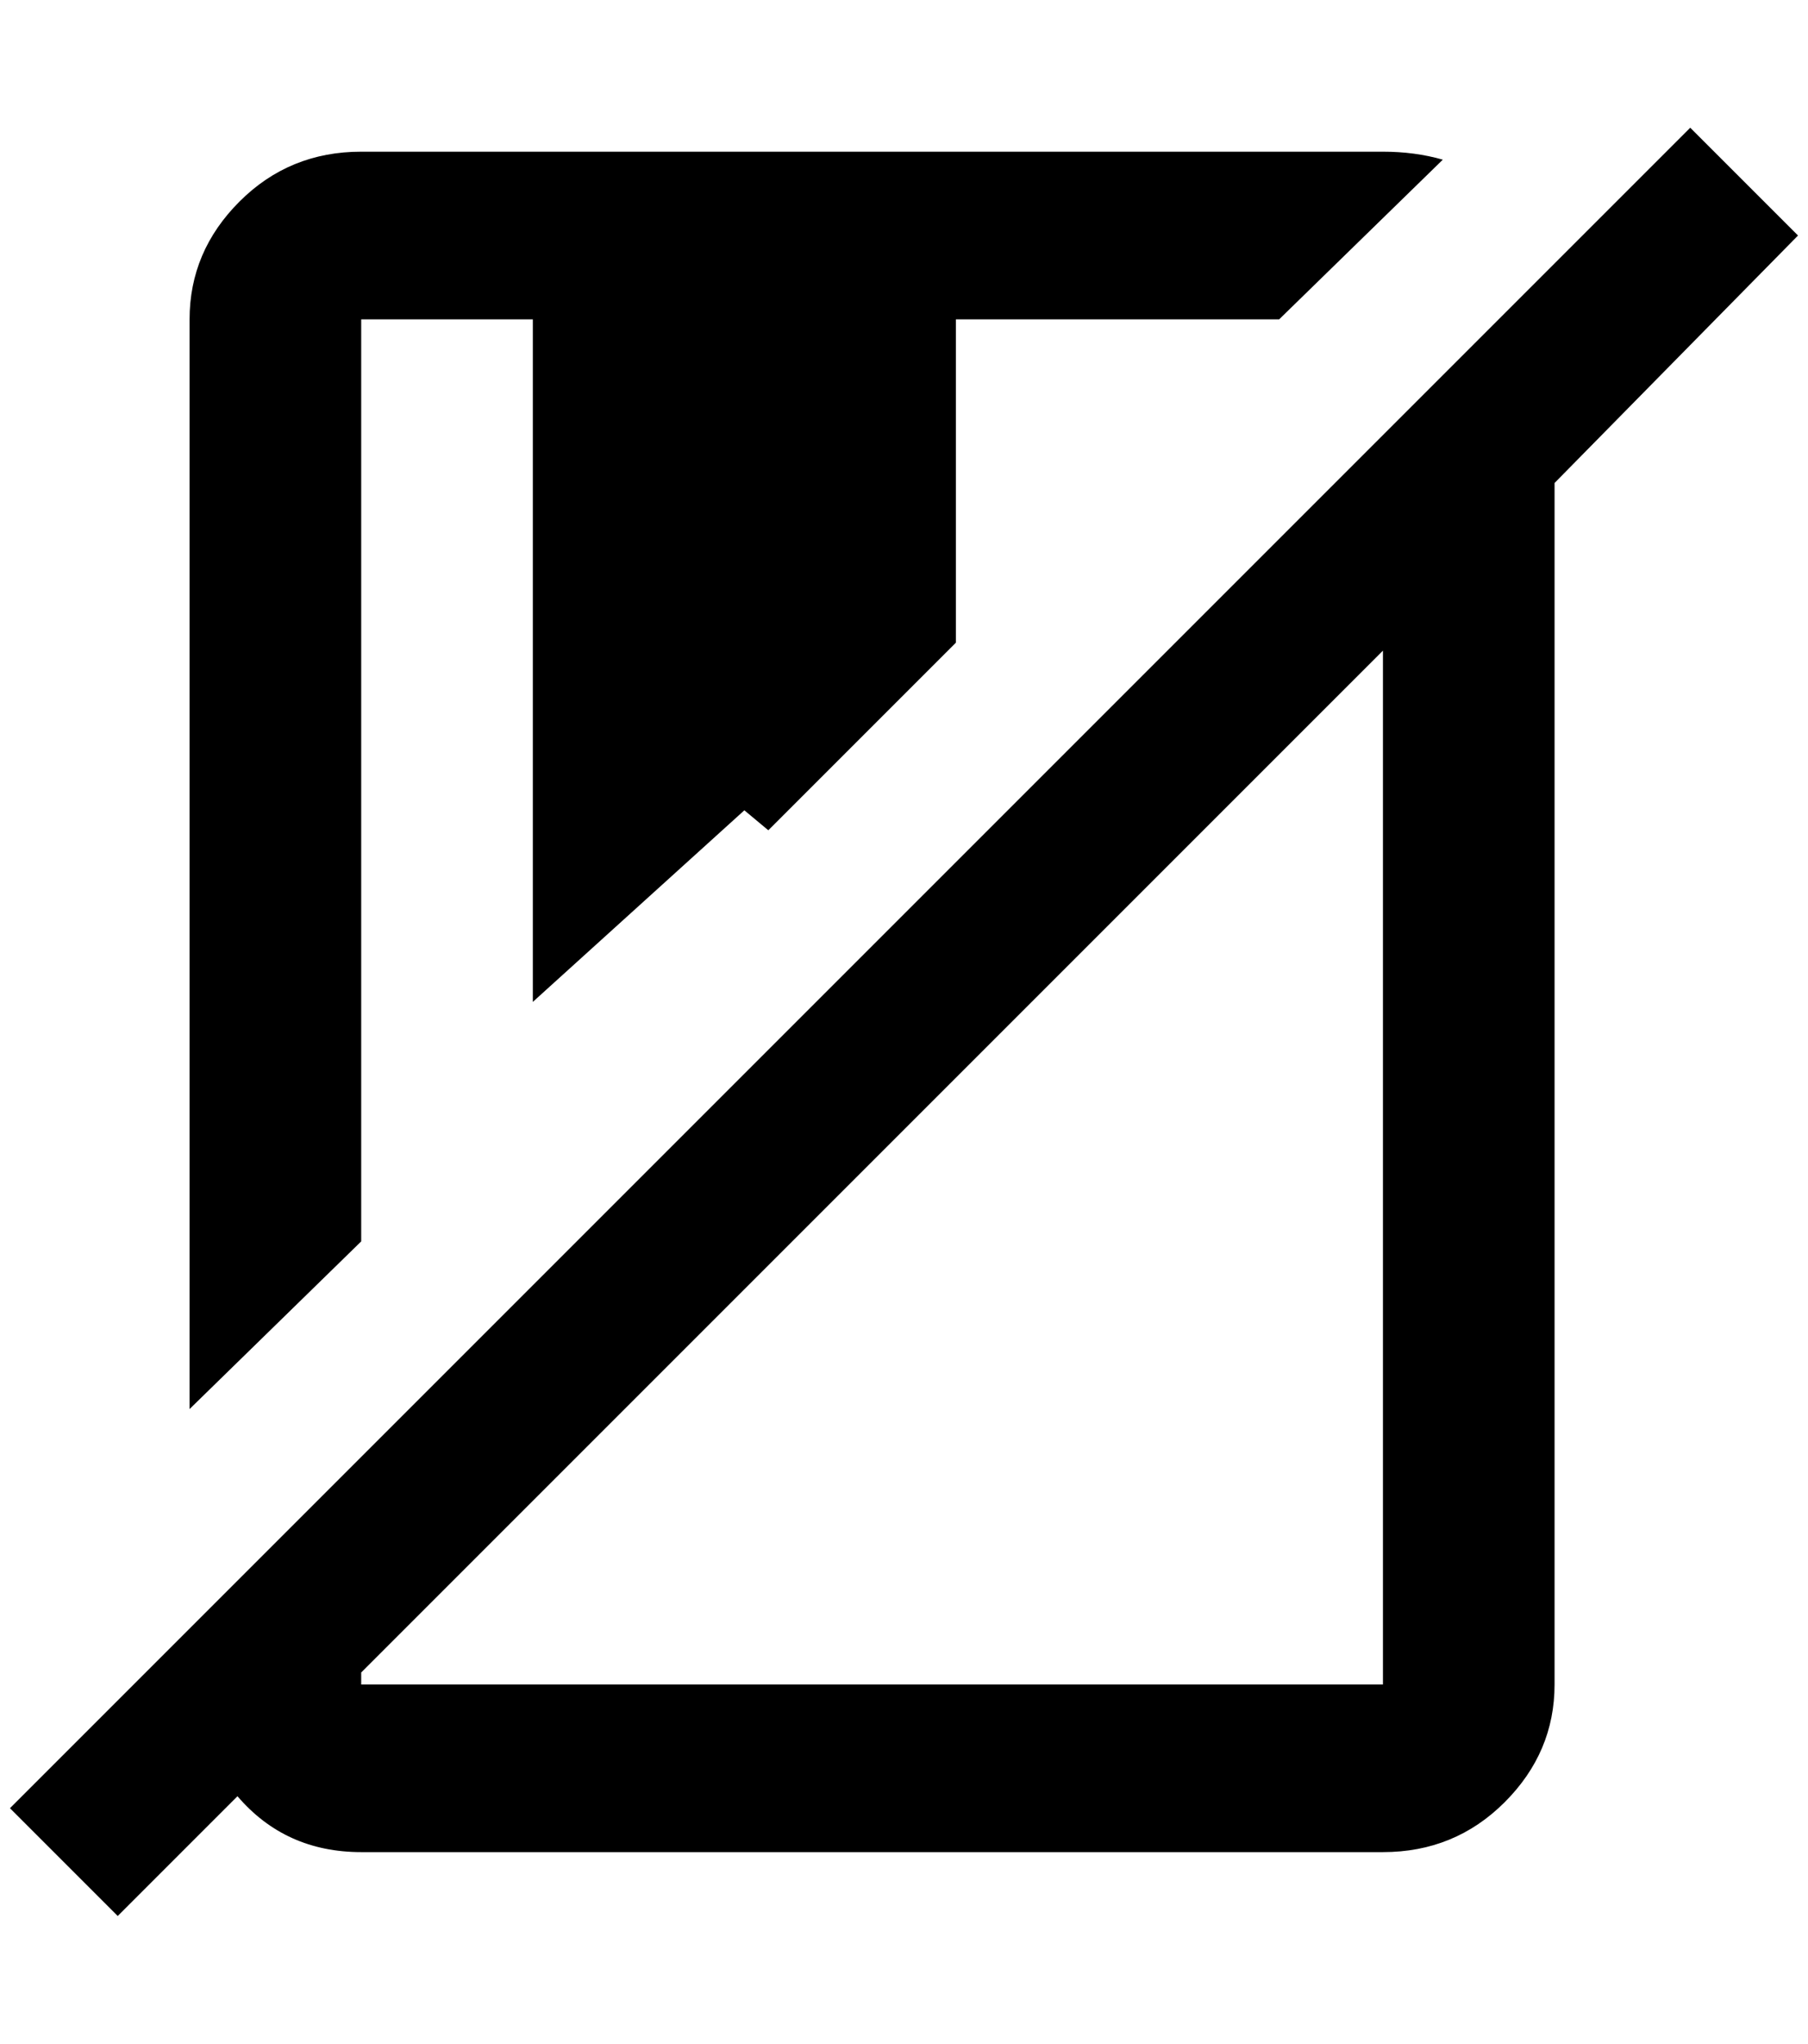 <?xml version="1.0" standalone="no"?>
<!DOCTYPE svg PUBLIC "-//W3C//DTD SVG 1.1//EN" "http://www.w3.org/Graphics/SVG/1.1/DTD/svg11.dtd" >
<svg xmlns="http://www.w3.org/2000/svg" xmlns:xlink="http://www.w3.org/1999/xlink" version="1.1" viewBox="-10 0 1812 2048">
   <path fill="currentColor"
d="M352 1244l-172 168v-1092q0 -68 50 -118t122 -50h1024q32 0 60 8l-164 160h-324v324l-188 188l-24 -20l-212 192v-684h-172v924zM1792 236l-244 248v1204q0 68 -50 118t-122 50h-1024q-76 0 -124 -56l-120 120l-108 -108l1684 -1684zM1376 652l-1024 1024v12h1024v-1036z
" />
</svg>
